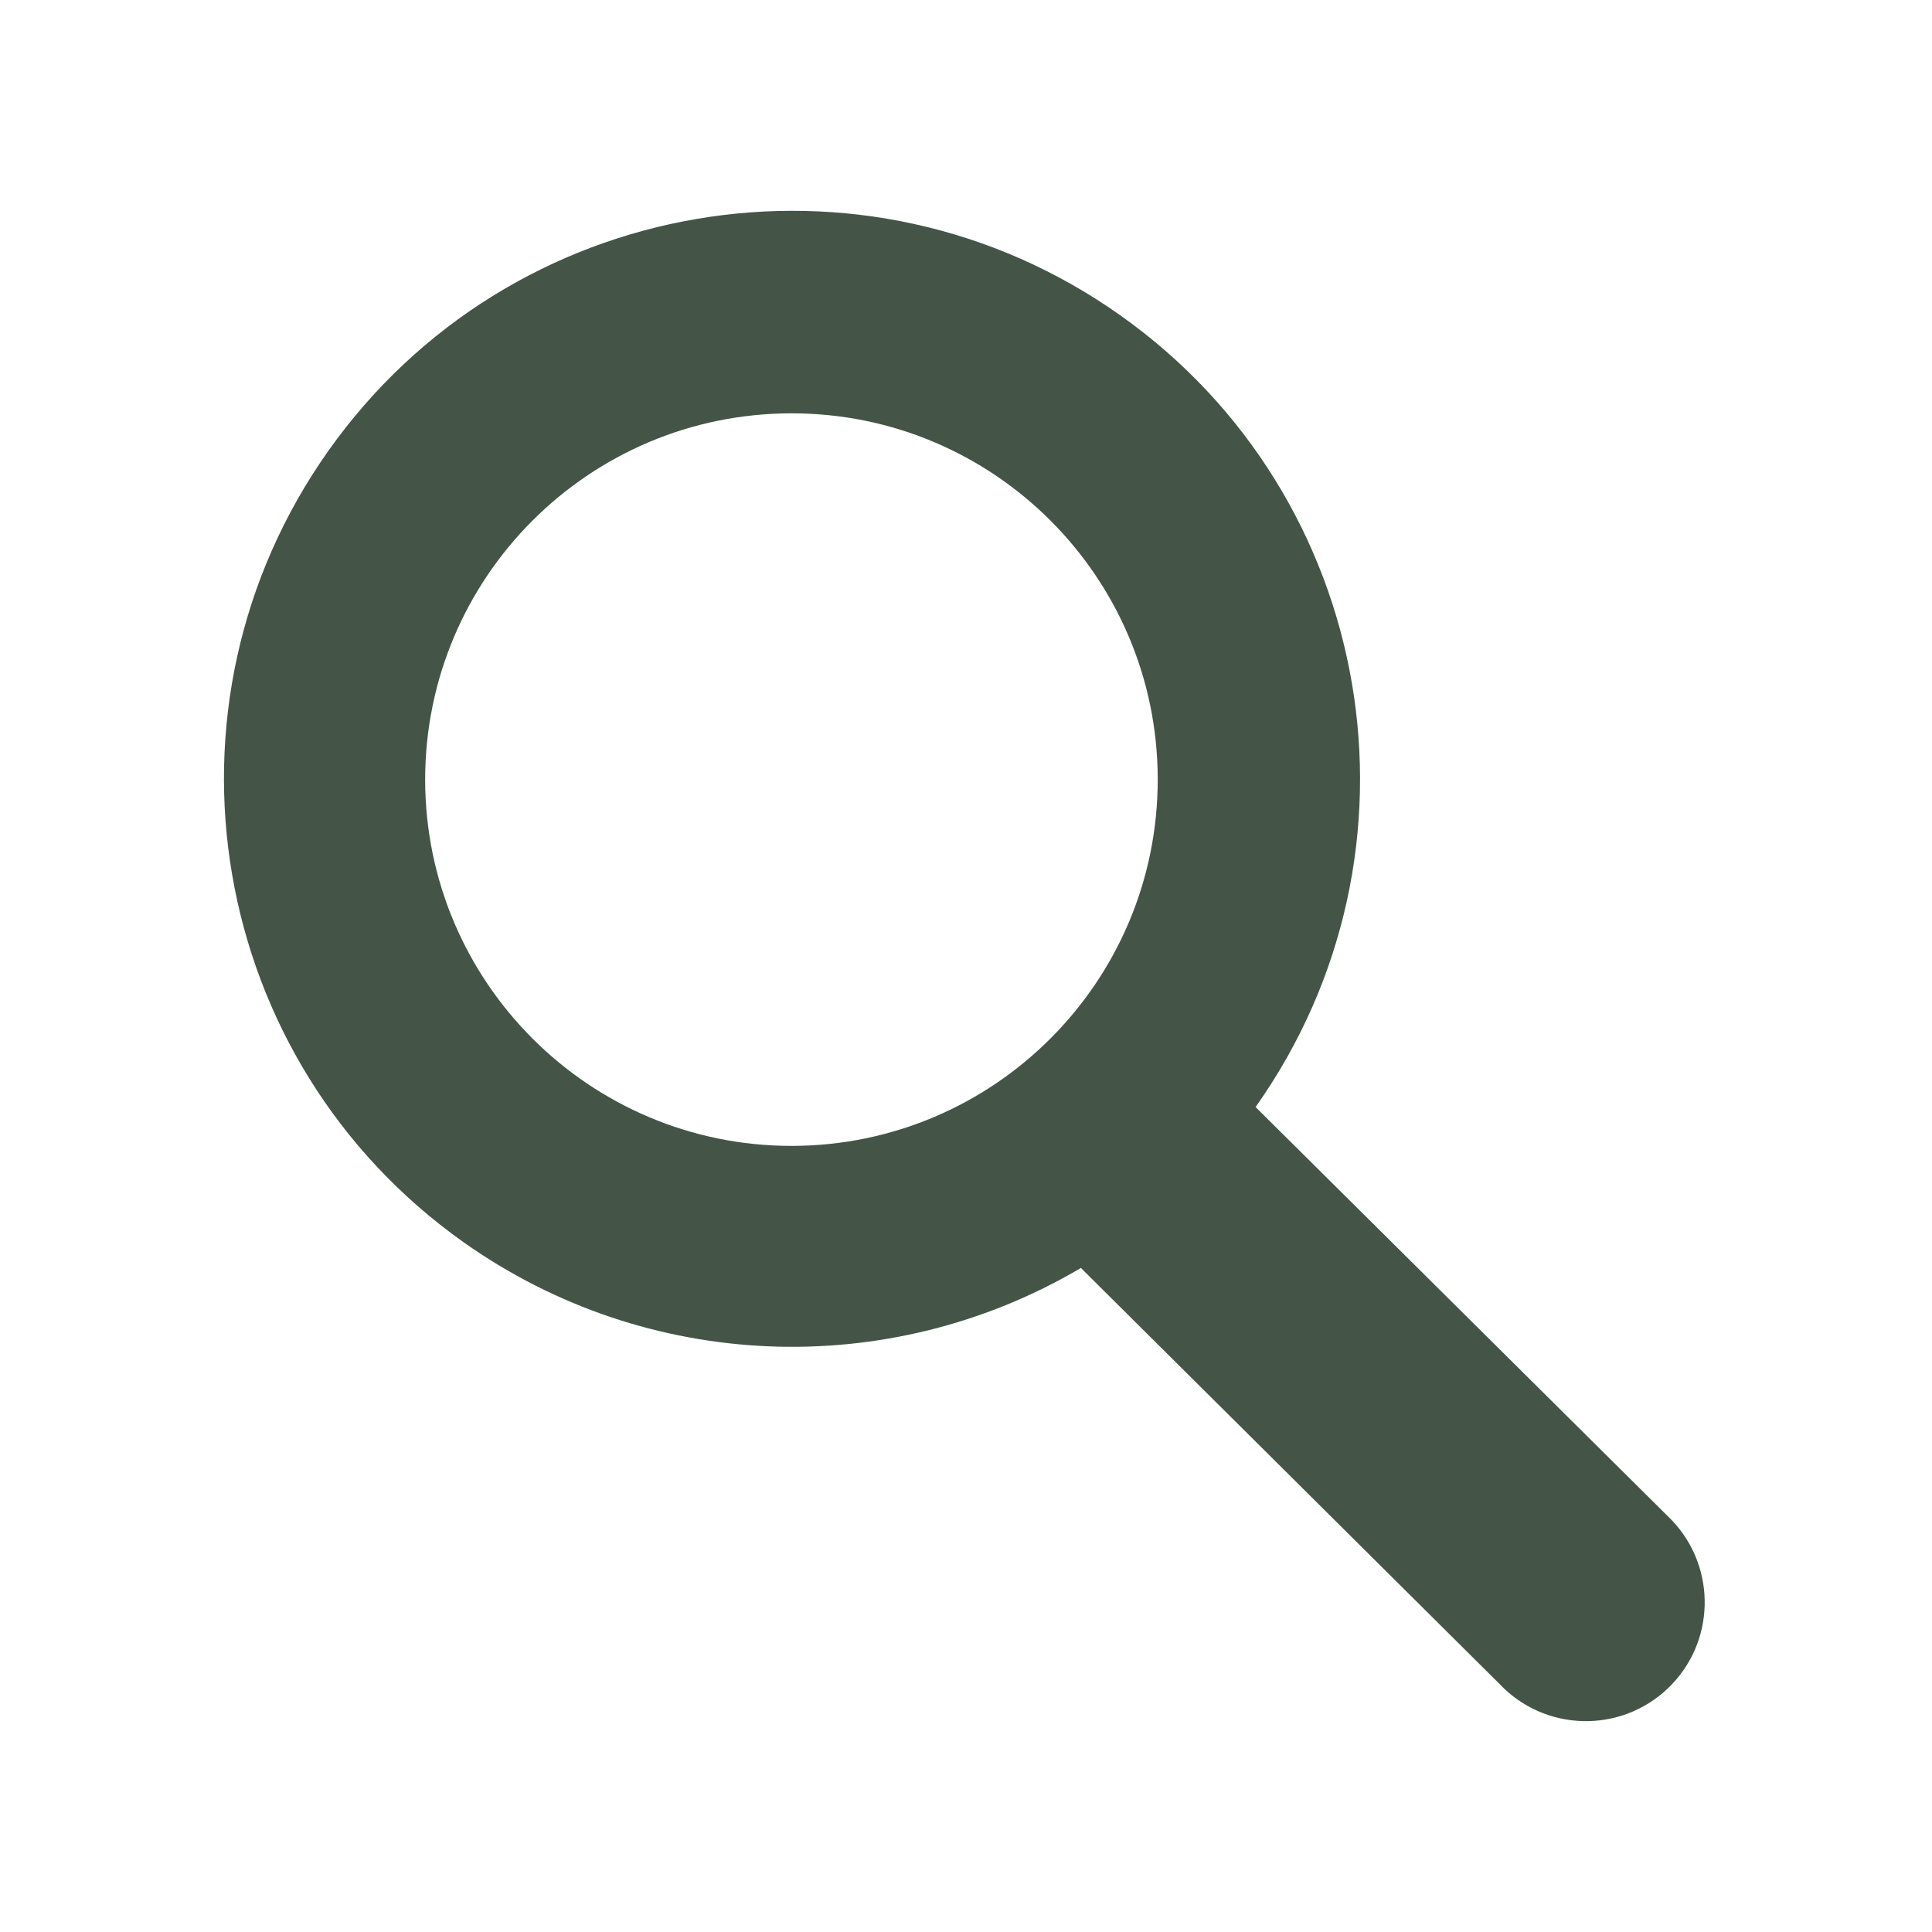 <svg width="17" height="17" viewBox="0 0 17 17" fill="none" xmlns="http://www.w3.org/2000/svg">
<path d="M11.048 9.741C12.643 7.489 12.11 4.369 9.857 2.774C7.604 1.179 4.485 1.713 2.89 3.966C1.295 6.218 1.828 9.337 4.081 10.932C5.689 12.07 7.815 12.158 9.511 11.157L13.196 14.819C13.594 15.238 14.256 15.255 14.675 14.857C15.093 14.46 15.11 13.798 14.713 13.379C14.7 13.366 14.688 13.353 14.675 13.341L11.048 9.741ZM6.966 10.083C5.186 10.083 3.743 8.641 3.741 6.861C3.741 5.081 5.183 3.638 6.964 3.637C8.742 3.636 10.184 5.076 10.187 6.854C10.19 8.634 8.749 10.08 6.968 10.083C6.967 10.083 6.967 10.083 6.966 10.083Z" fill="#445548"/>
</svg>
